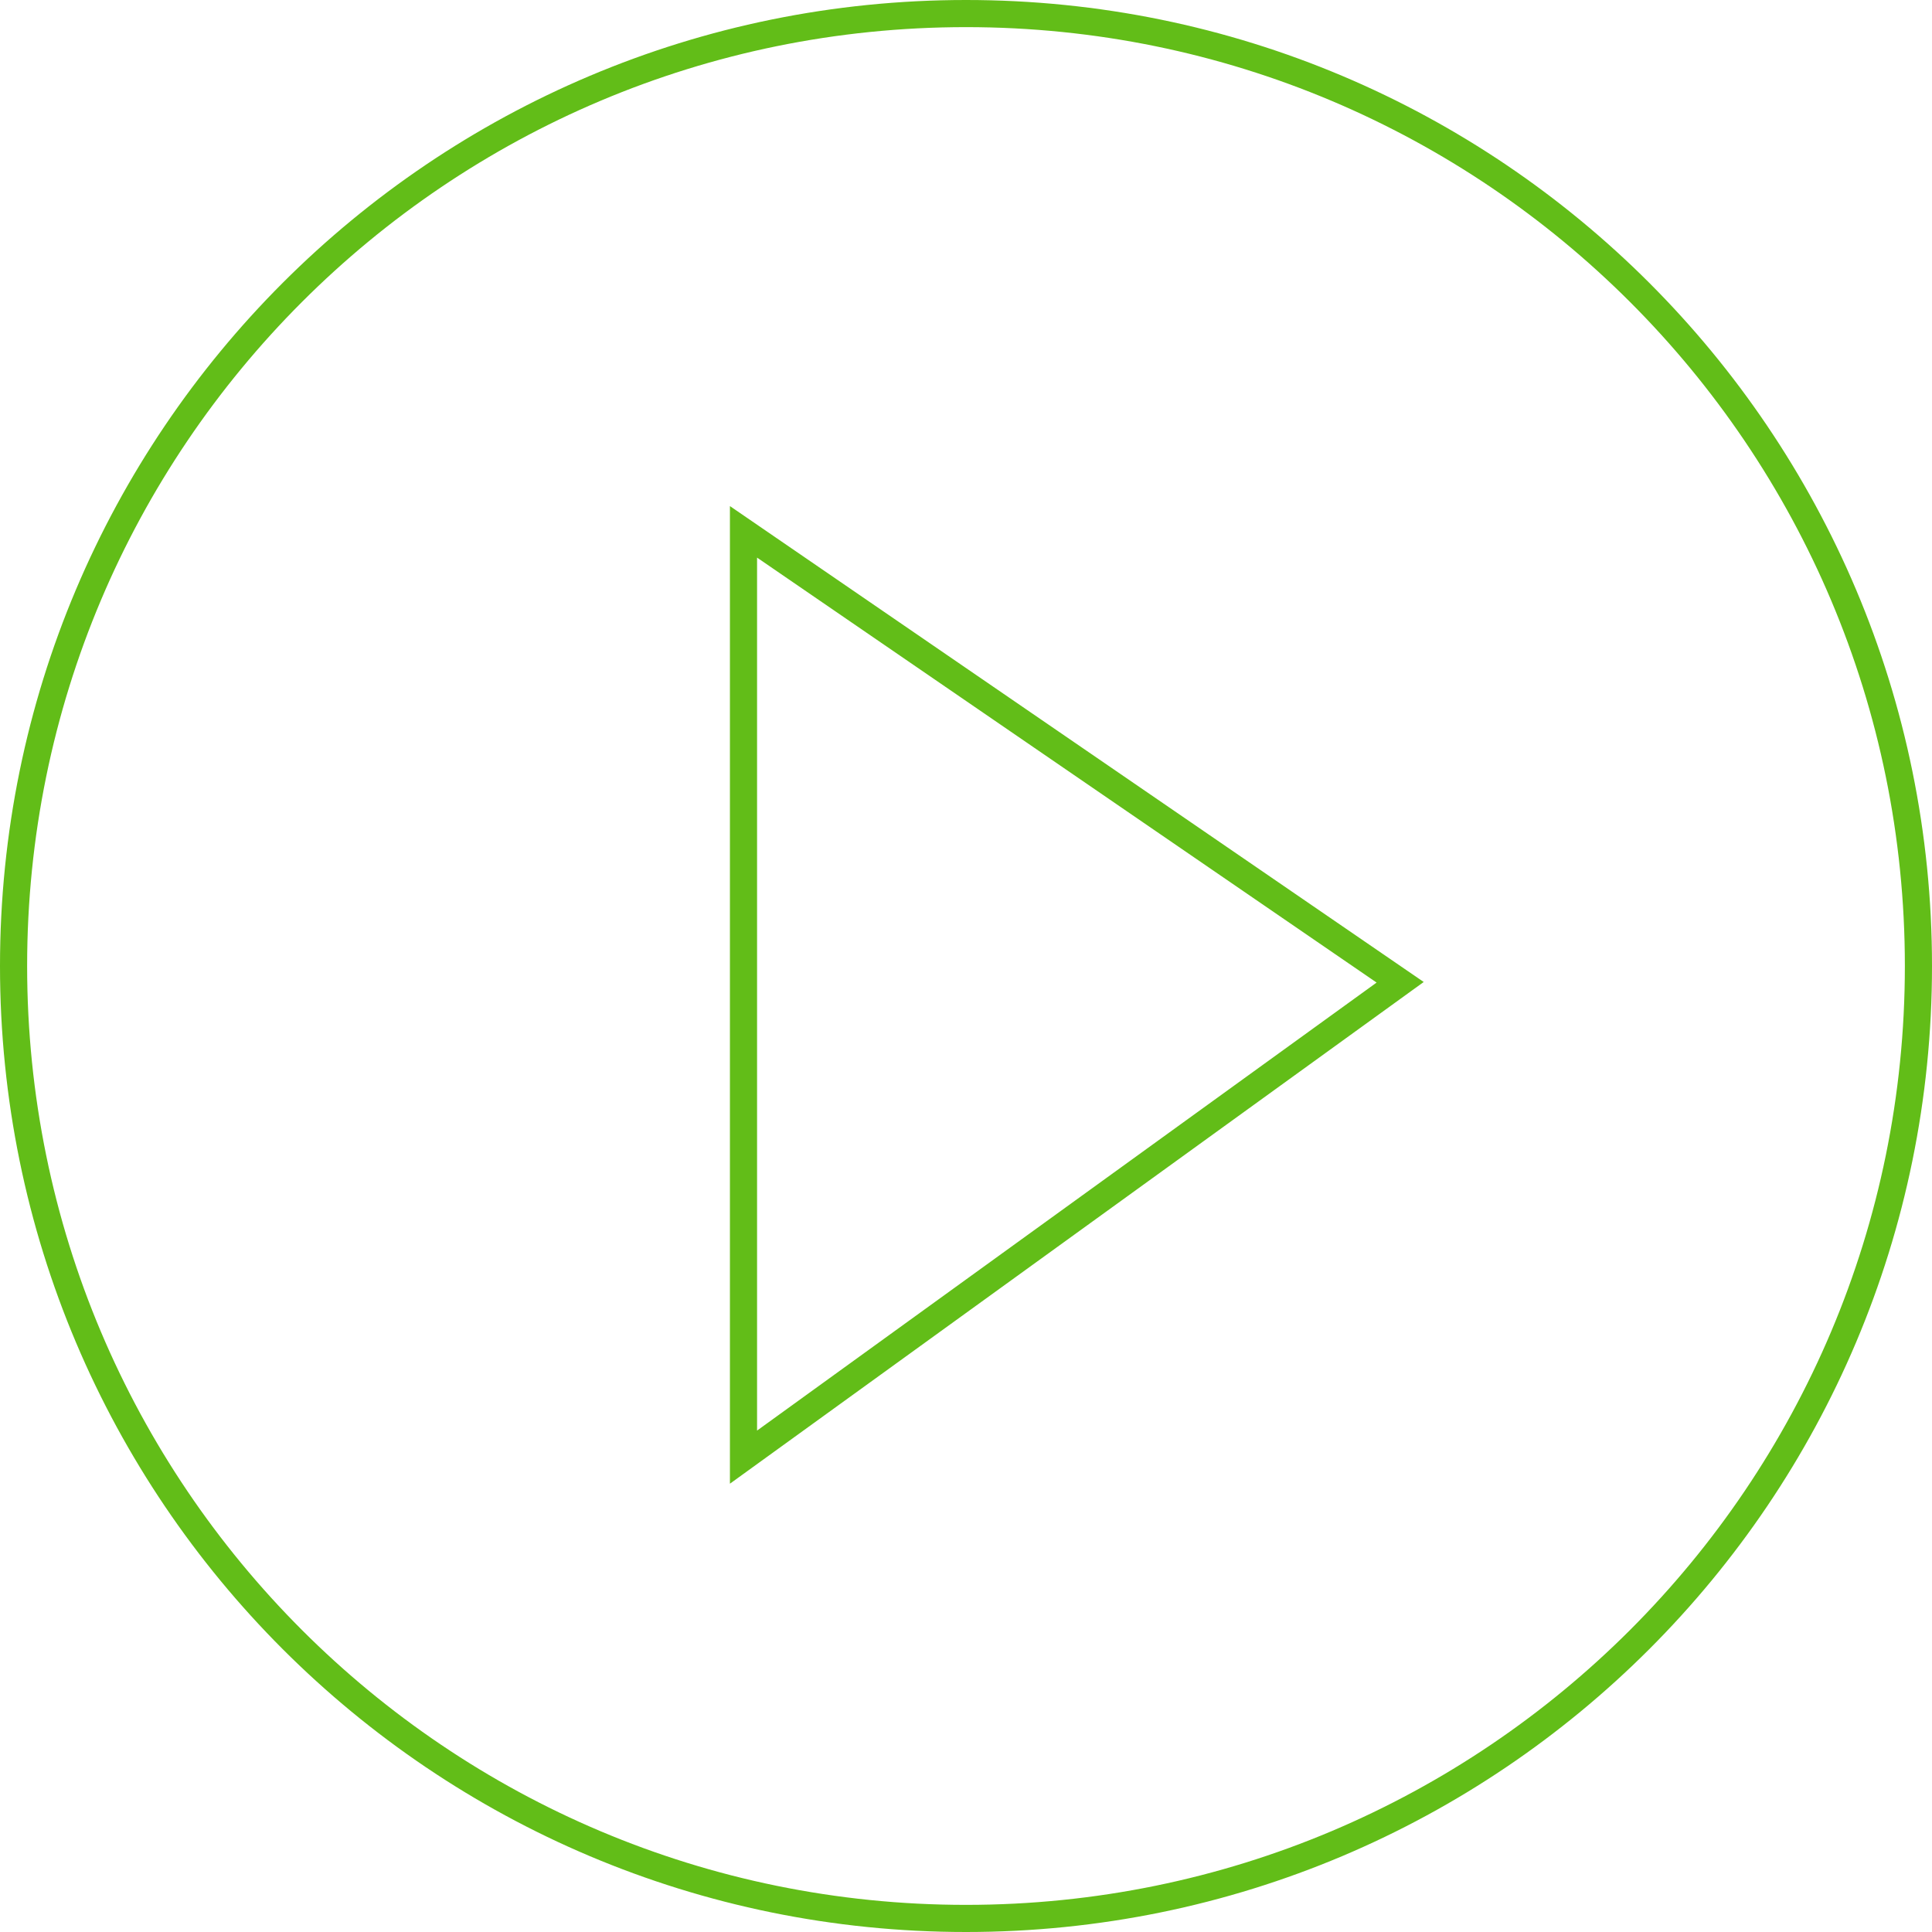 <?xml version="1.0" encoding="utf-8"?>
<!-- Generator: Adobe Illustrator 18.0.0, SVG Export Plug-In . SVG Version: 6.00 Build 0)  -->
<!DOCTYPE svg PUBLIC "-//W3C//DTD SVG 1.1//EN" "http://www.w3.org/Graphics/SVG/1.1/DTD/svg11.dtd">
<svg version="1.1" id="图层_1" xmlns="http://www.w3.org/2000/svg" xmlns:xlink="http://www.w3.org/1999/xlink" x="0px" y="0px"
	 viewBox="0 0 71.2 71.2" enable-background="new 0 0 71.2 71.2" xml:space="preserve">
<path id="arrow_circle_right_4_" fill-rule="evenodd" clip-rule="evenodd" fill="none" stroke="#62BD18" stroke-miterlimit="10" d="
	M35.6,70.7C16.2,70.7,0.5,55,0.5,35.6c0-19.4,15.7-35.1,35.1-35.1s35.1,15.7,35.1,35.1C70.7,55,55,70.7,35.6,70.7z M27.4,19.6v34.1
	l24.2-17.5L27.4,19.6z"/>
</svg>
